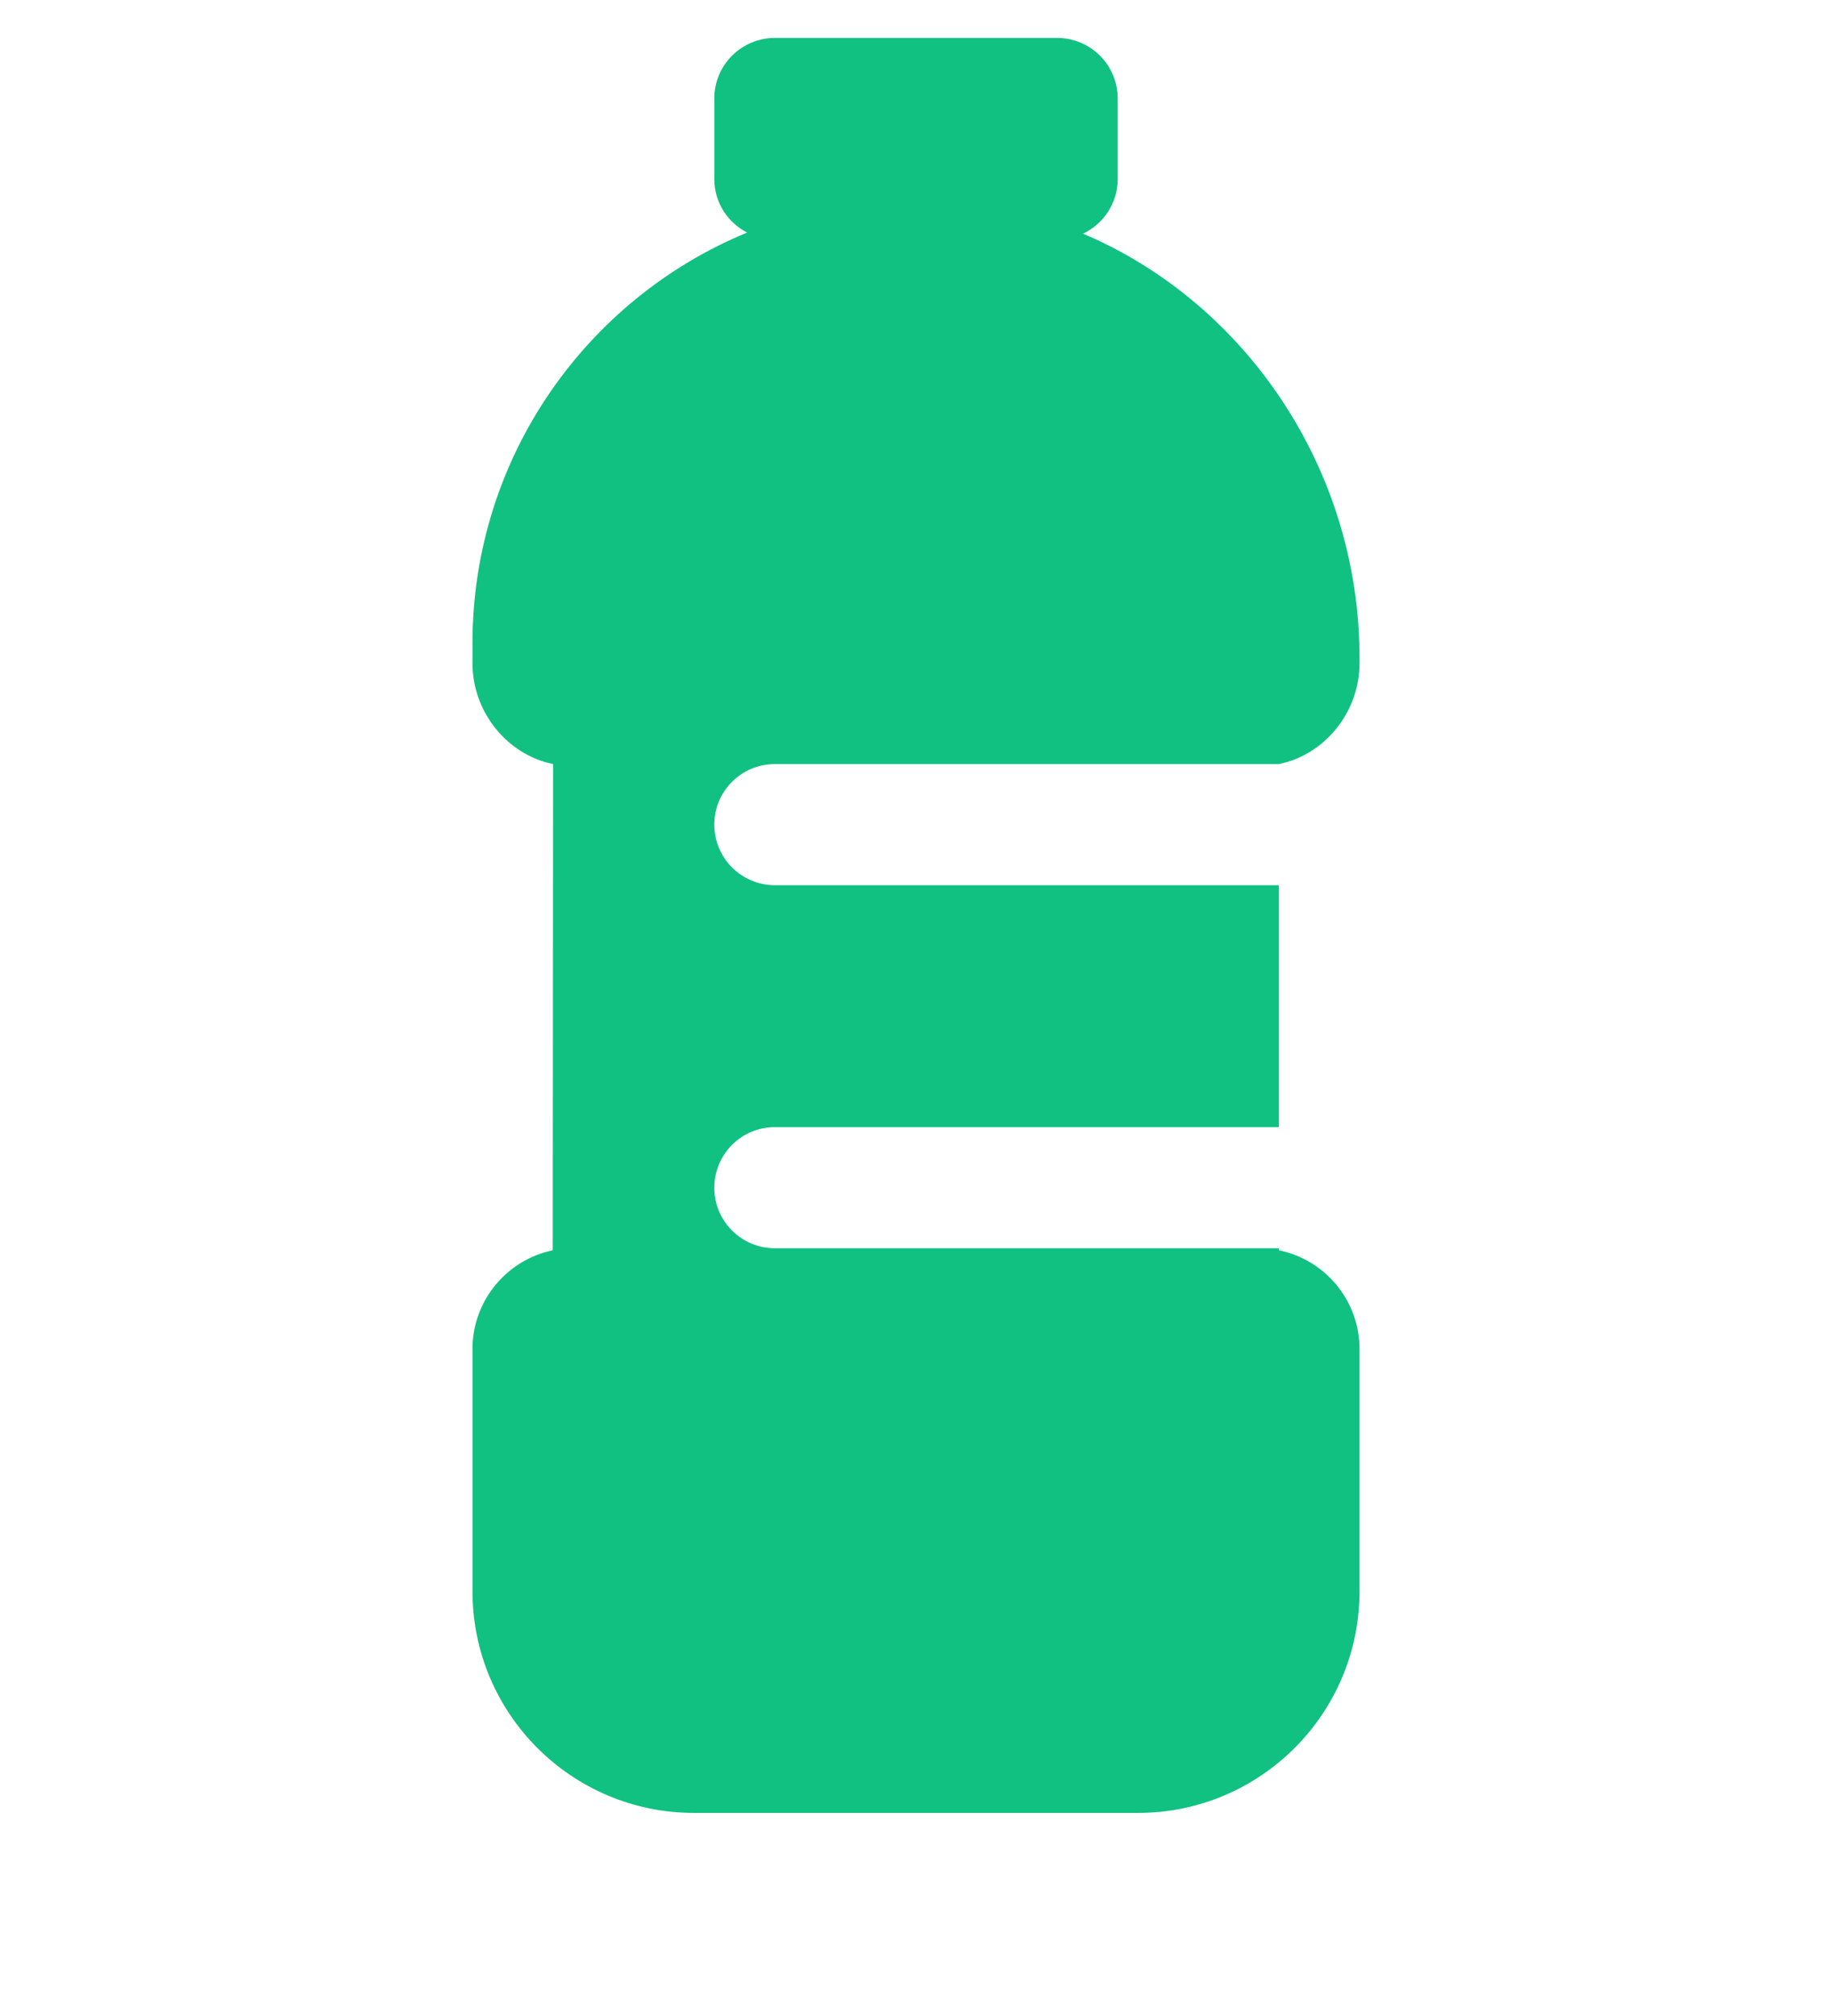 <svg width="10" height="11" viewBox="0 0 10 11" fill="none" xmlns="http://www.w3.org/2000/svg">
<g clip-path="url(#clip0_6127_23)">
<path d="M4.23 0.207C4.047 0.207 3.899 0.355 3.899 0.537V0.977C3.899 1.105 3.972 1.214 4.078 1.269C3.198 1.632 2.579 2.499 2.579 3.51V3.536V3.619C2.579 3.885 2.768 4.118 3.019 4.169L3.017 6.822C2.767 6.874 2.579 7.096 2.579 7.361V8.682C2.579 9.351 3.121 9.892 3.789 9.892H6.211C6.879 9.892 7.421 9.351 7.421 8.682V7.361C7.421 7.095 7.232 6.873 6.981 6.822V6.811H4.23C4.047 6.811 3.899 6.663 3.899 6.481C3.899 6.298 4.047 6.15 4.23 6.15H6.981V4.83H4.23C4.047 4.83 3.899 4.682 3.899 4.499C3.899 4.317 4.047 4.169 4.23 4.169H6.981C7.232 4.118 7.421 3.885 7.421 3.619V3.589C7.421 2.564 6.803 1.653 5.912 1.275C6.023 1.222 6.101 1.109 6.101 0.977V0.537C6.101 0.355 5.953 0.207 5.77 0.207H4.23Z" fill="#11C182"/>
</g>
<defs>
<clipPath id="clip0_6127_23">
<rect width="10" height="10" fill="white" transform="translate(0 0.05)"/>
</clipPath>
</defs>
</svg>
